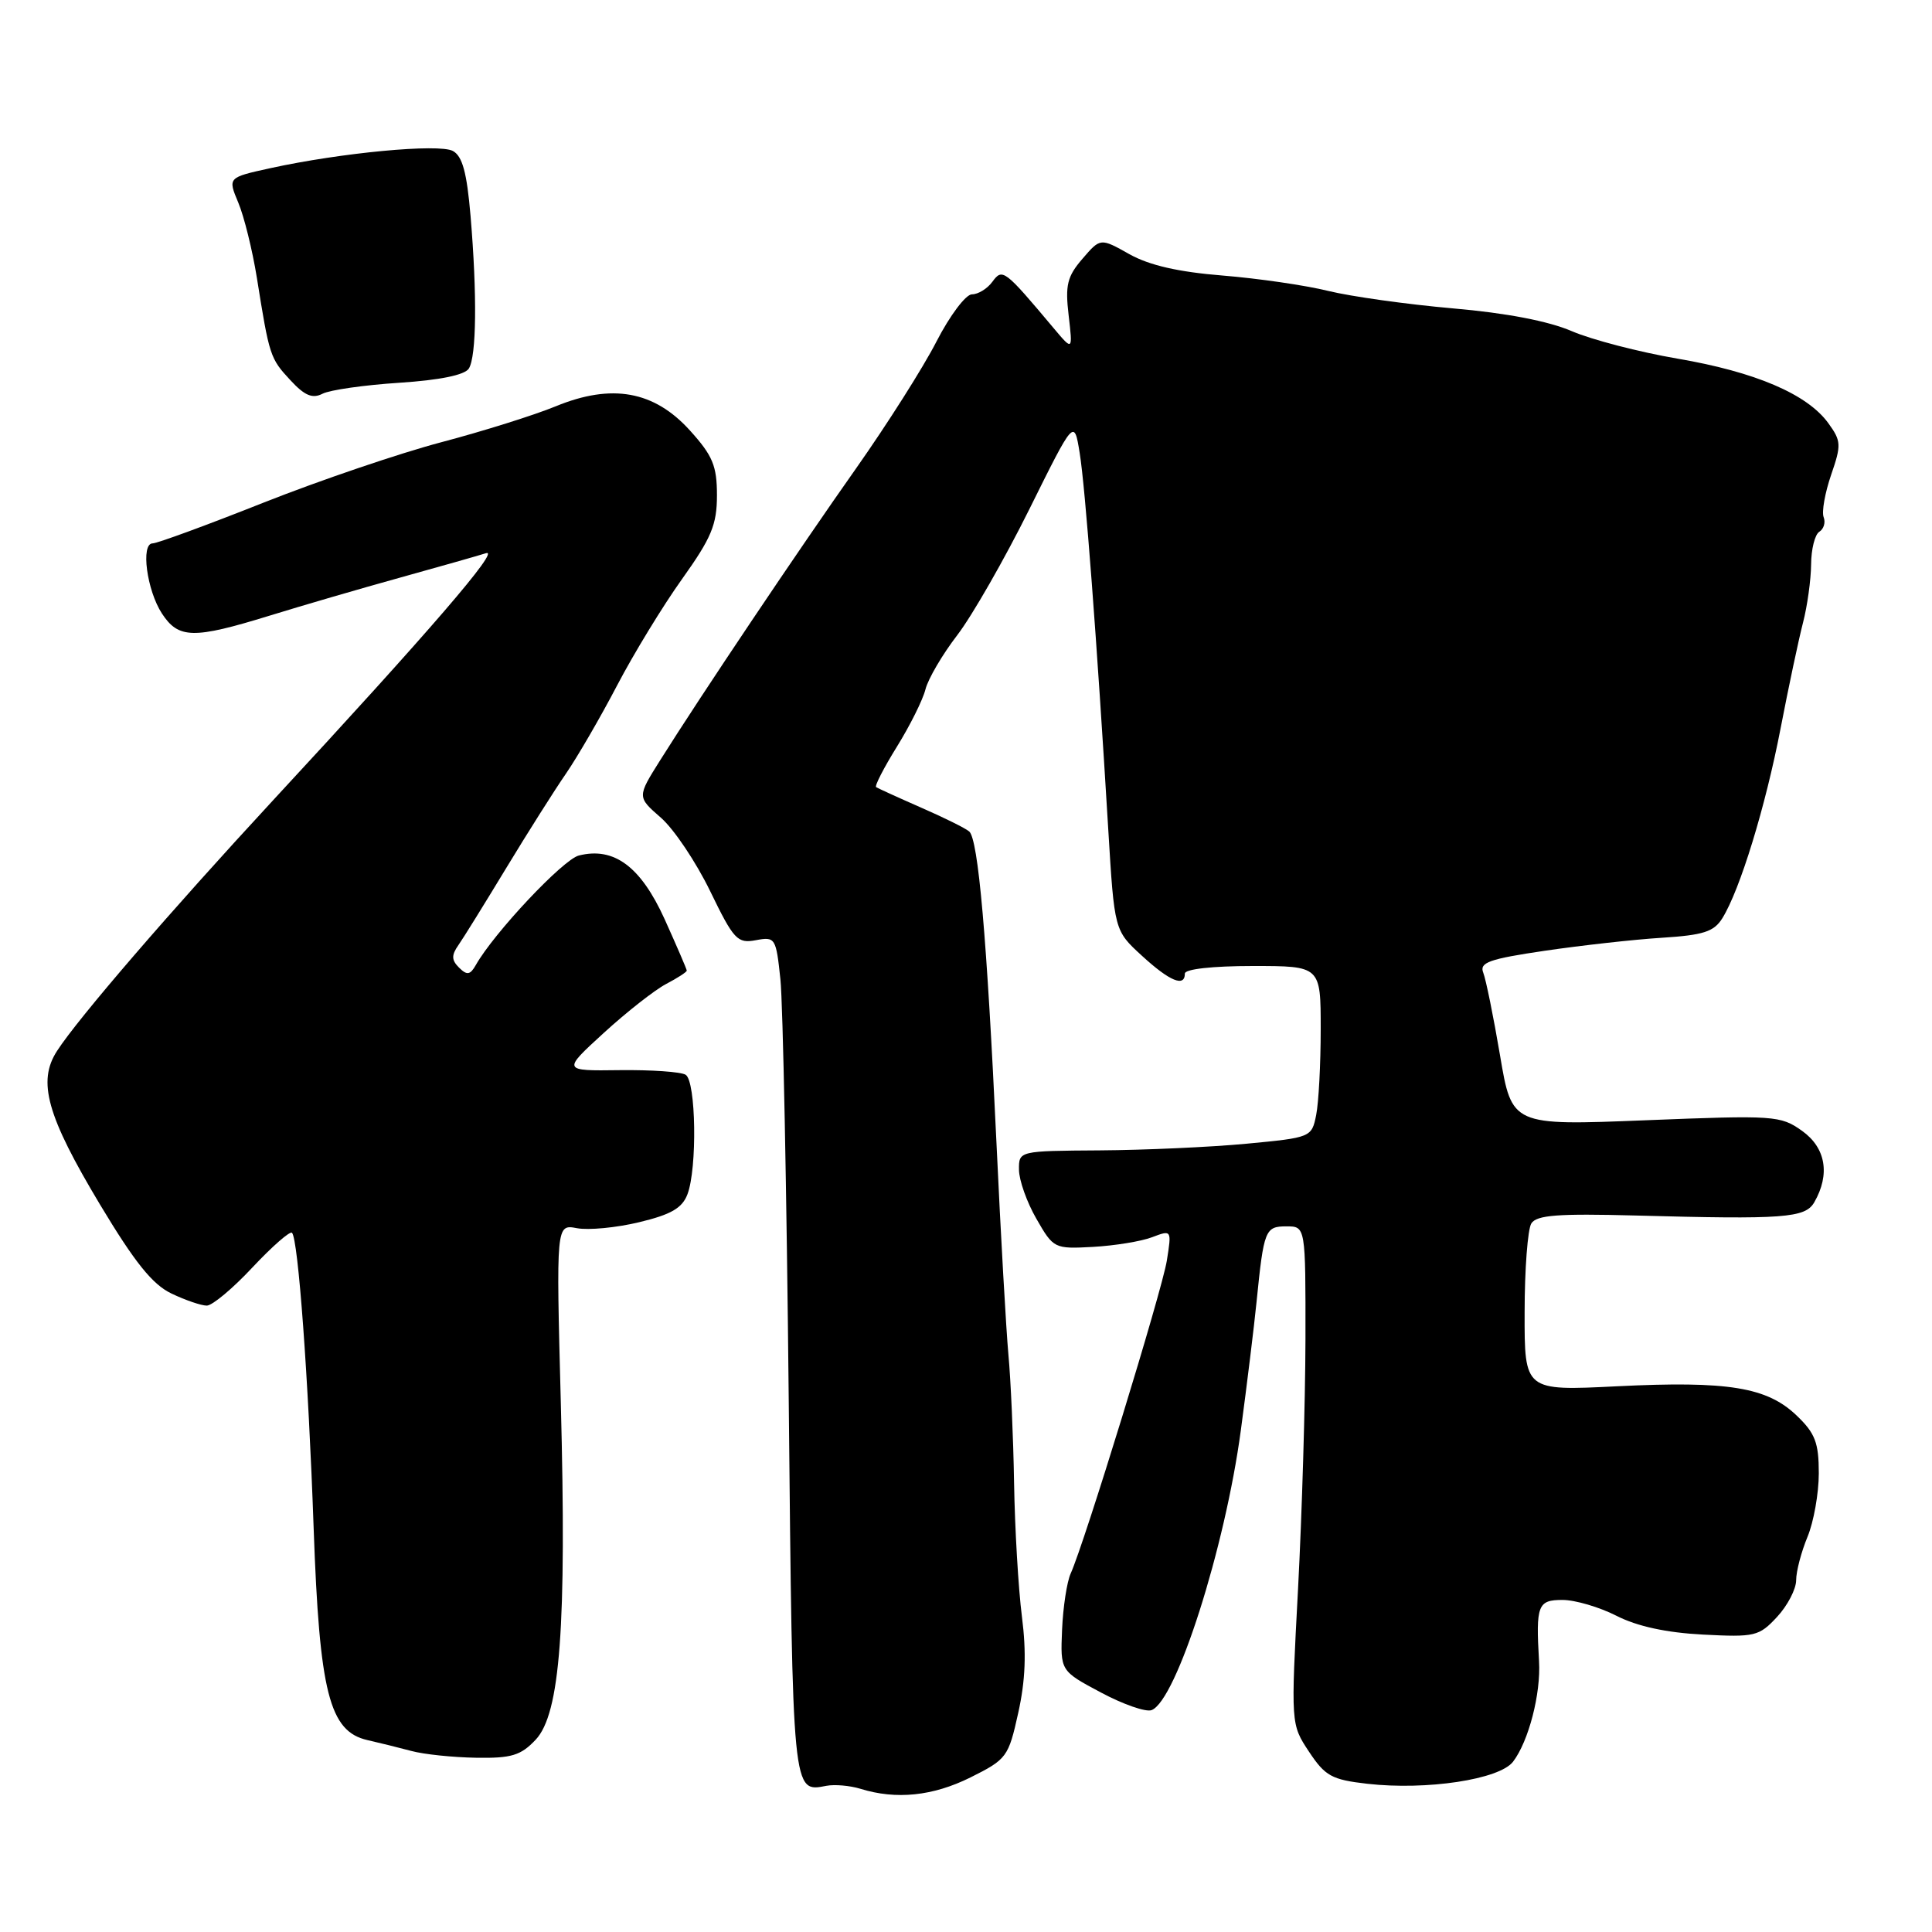 <?xml version="1.0" encoding="UTF-8" standalone="no"?>
<!DOCTYPE svg PUBLIC "-//W3C//DTD SVG 1.1//EN" "http://www.w3.org/Graphics/SVG/1.1/DTD/svg11.dtd" >
<svg xmlns="http://www.w3.org/2000/svg" xmlns:xlink="http://www.w3.org/1999/xlink" version="1.1" viewBox="0 0 256 256">
 <g >
 <path fill="currentColor"
d=" M 128.59 235.52 C 133.40 233.12 133.63 232.81 134.92 226.97 C 135.88 222.66 136.02 218.98 135.41 214.21 C 134.94 210.52 134.47 202.55 134.37 196.50 C 134.27 190.45 133.93 182.80 133.62 179.50 C 133.32 176.20 132.60 163.60 132.04 151.50 C 130.77 124.24 129.62 111.18 128.42 110.17 C 127.92 109.74 125.03 108.31 122.00 106.99 C 118.97 105.66 116.32 104.45 116.09 104.30 C 115.87 104.15 117.11 101.74 118.84 98.95 C 120.57 96.16 122.28 92.74 122.63 91.34 C 122.98 89.95 124.88 86.71 126.85 84.15 C 128.81 81.59 133.10 74.10 136.38 67.50 C 142.33 55.50 142.33 55.50 143.06 60.00 C 143.80 64.51 145.34 84.81 146.85 109.90 C 147.66 123.30 147.66 123.30 151.32 126.65 C 154.99 130.02 157.00 130.85 157.00 129.00 C 157.00 128.41 160.67 128.00 166.00 128.00 C 175.00 128.00 175.00 128.00 175.00 136.37 C 175.00 140.98 174.73 146.10 174.40 147.74 C 173.81 150.70 173.72 150.74 165.15 151.55 C 160.39 152.00 151.66 152.39 145.75 152.43 C 135.00 152.50 135.00 152.50 135.02 155.00 C 135.03 156.38 136.06 159.30 137.33 161.50 C 139.59 165.44 139.70 165.50 144.83 165.22 C 147.69 165.06 151.21 164.49 152.65 163.94 C 155.26 162.95 155.26 162.96 154.61 167.05 C 153.97 171.04 143.68 204.52 141.87 208.50 C 141.37 209.60 140.86 212.95 140.73 215.95 C 140.50 221.40 140.50 221.40 145.87 224.26 C 148.82 225.84 151.84 226.89 152.59 226.60 C 155.87 225.35 162.33 205.09 164.42 189.50 C 165.23 183.45 166.17 175.80 166.50 172.50 C 167.46 162.95 167.64 162.50 170.46 162.50 C 173.00 162.50 173.00 162.50 172.98 177.50 C 172.96 185.75 172.52 200.59 172.00 210.48 C 171.04 228.47 171.04 228.47 173.45 232.11 C 175.59 235.34 176.46 235.82 181.18 236.36 C 189.03 237.25 198.69 235.79 200.49 233.43 C 202.55 230.73 204.19 224.42 203.93 220.12 C 203.50 212.68 203.76 212.00 207.04 212.00 C 208.71 212.00 211.94 212.95 214.21 214.11 C 216.94 215.50 220.81 216.34 225.64 216.59 C 232.54 216.95 233.08 216.82 235.47 214.25 C 236.86 212.75 238.00 210.56 238.00 209.38 C 238.00 208.21 238.68 205.63 239.50 203.65 C 240.32 201.68 241.00 197.88 241.00 195.22 C 241.00 191.17 240.52 189.91 238.07 187.57 C 234.14 183.80 228.98 182.96 214.25 183.69 C 202.00 184.30 202.00 184.30 202.02 173.90 C 202.02 168.18 202.43 162.87 202.91 162.11 C 203.61 161.00 206.46 160.79 216.65 161.06 C 236.41 161.60 239.20 161.39 240.40 159.31 C 242.53 155.61 241.93 152.09 238.79 149.85 C 235.93 147.81 235.14 147.76 218.07 148.44 C 200.33 149.15 200.33 149.15 198.76 139.83 C 197.89 134.70 196.89 129.78 196.54 128.89 C 196.00 127.54 197.29 127.07 204.70 125.98 C 209.54 125.27 216.51 124.49 220.19 124.26 C 225.71 123.91 227.11 123.46 228.22 121.67 C 230.56 117.91 233.94 106.88 235.94 96.50 C 237.00 91.00 238.34 84.70 238.91 82.50 C 239.48 80.30 239.96 76.84 239.98 74.81 C 239.99 72.78 240.48 70.82 241.07 70.46 C 241.66 70.09 241.92 69.22 241.64 68.52 C 241.37 67.81 241.82 65.30 242.63 62.93 C 244.00 58.96 243.98 58.44 242.26 56.07 C 239.47 52.22 232.58 49.28 222.27 47.52 C 217.19 46.65 210.89 45.01 208.27 43.88 C 205.19 42.55 199.59 41.47 192.50 40.86 C 186.45 40.33 179.03 39.29 176.00 38.55 C 172.97 37.80 166.68 36.89 162.00 36.51 C 156.15 36.04 152.30 35.16 149.65 33.68 C 145.81 31.52 145.81 31.52 143.43 34.29 C 141.41 36.63 141.13 37.78 141.60 41.78 C 142.15 46.50 142.15 46.50 139.63 43.50 C 133.09 35.71 132.83 35.51 131.50 37.33 C 130.83 38.25 129.61 39.00 128.79 39.00 C 127.97 39.00 125.86 41.81 124.09 45.25 C 122.33 48.69 117.55 56.22 113.48 62.00 C 105.87 72.78 92.86 92.16 87.46 100.76 C 84.42 105.60 84.42 105.60 87.56 108.34 C 89.29 109.84 92.23 114.23 94.10 118.08 C 97.23 124.53 97.71 125.04 100.16 124.58 C 102.73 124.10 102.83 124.27 103.41 129.79 C 103.74 132.93 104.24 157.97 104.51 185.44 C 105.03 238.01 104.98 237.50 109.50 236.63 C 110.60 236.42 112.62 236.60 114.00 237.02 C 118.75 238.50 123.62 237.99 128.59 235.52 Z  M 70.98 230.52 C 74.23 227.07 75.09 215.54 74.31 185.86 C 73.69 162.22 73.69 162.22 76.44 162.74 C 77.96 163.03 81.67 162.68 84.69 161.95 C 88.91 160.94 90.40 160.08 91.09 158.25 C 92.40 154.81 92.23 143.26 90.85 142.41 C 90.22 142.02 86.29 141.75 82.10 141.80 C 74.50 141.90 74.50 141.90 80.00 136.87 C 83.03 134.10 86.74 131.19 88.25 130.39 C 89.76 129.60 91.00 128.80 91.00 128.61 C 91.00 128.43 89.67 125.35 88.06 121.78 C 84.89 114.81 81.36 112.19 76.70 113.36 C 74.61 113.88 65.44 123.63 63.05 127.87 C 62.30 129.19 61.88 129.26 60.83 128.22 C 59.82 127.22 59.80 126.57 60.75 125.22 C 61.41 124.28 64.26 119.67 67.09 115.00 C 69.92 110.33 73.48 104.70 75.00 102.50 C 76.51 100.30 79.56 95.05 81.76 90.84 C 83.96 86.63 87.84 80.27 90.38 76.72 C 94.27 71.27 95.00 69.52 95.00 65.63 C 95.00 61.73 94.44 60.38 91.43 57.05 C 86.68 51.79 81.07 50.78 73.63 53.84 C 70.81 55.00 64.00 57.14 58.50 58.59 C 53.00 60.04 42.38 63.65 34.90 66.61 C 27.42 69.58 20.82 72.00 20.23 72.00 C 18.62 72.00 19.45 78.22 21.46 81.30 C 23.66 84.65 25.62 84.69 35.68 81.59 C 39.98 80.26 47.77 77.99 53.00 76.54 C 58.23 75.09 63.36 73.63 64.40 73.30 C 66.39 72.66 56.92 83.65 36.11 106.12 C 22.63 120.69 10.36 134.91 7.56 139.25 C 4.93 143.30 6.20 147.85 13.27 159.64 C 17.86 167.28 20.20 170.20 22.72 171.40 C 24.56 172.28 26.67 173.00 27.40 173.00 C 28.13 173.00 30.86 170.72 33.46 167.93 C 36.07 165.15 38.42 163.09 38.69 163.35 C 39.51 164.17 40.86 182.54 41.56 202.50 C 42.33 224.27 43.64 229.42 48.68 230.57 C 50.23 230.92 52.85 231.57 54.50 232.01 C 56.15 232.46 60.01 232.86 63.08 232.91 C 67.78 232.99 69.01 232.61 70.98 230.52 Z  M 52.89 50.72 C 58.28 50.37 61.58 49.69 62.12 48.84 C 63.14 47.23 63.23 39.07 62.35 28.61 C 61.86 22.85 61.27 20.68 60.00 20.00 C 58.14 19.01 45.21 20.23 35.84 22.28 C 30.18 23.52 30.18 23.52 31.57 26.84 C 32.34 28.66 33.45 33.16 34.04 36.83 C 35.69 47.17 35.79 47.49 38.47 50.37 C 40.37 52.43 41.40 52.86 42.74 52.17 C 43.71 51.67 48.27 51.02 52.89 50.72 Z "/>
</g>
</svg>